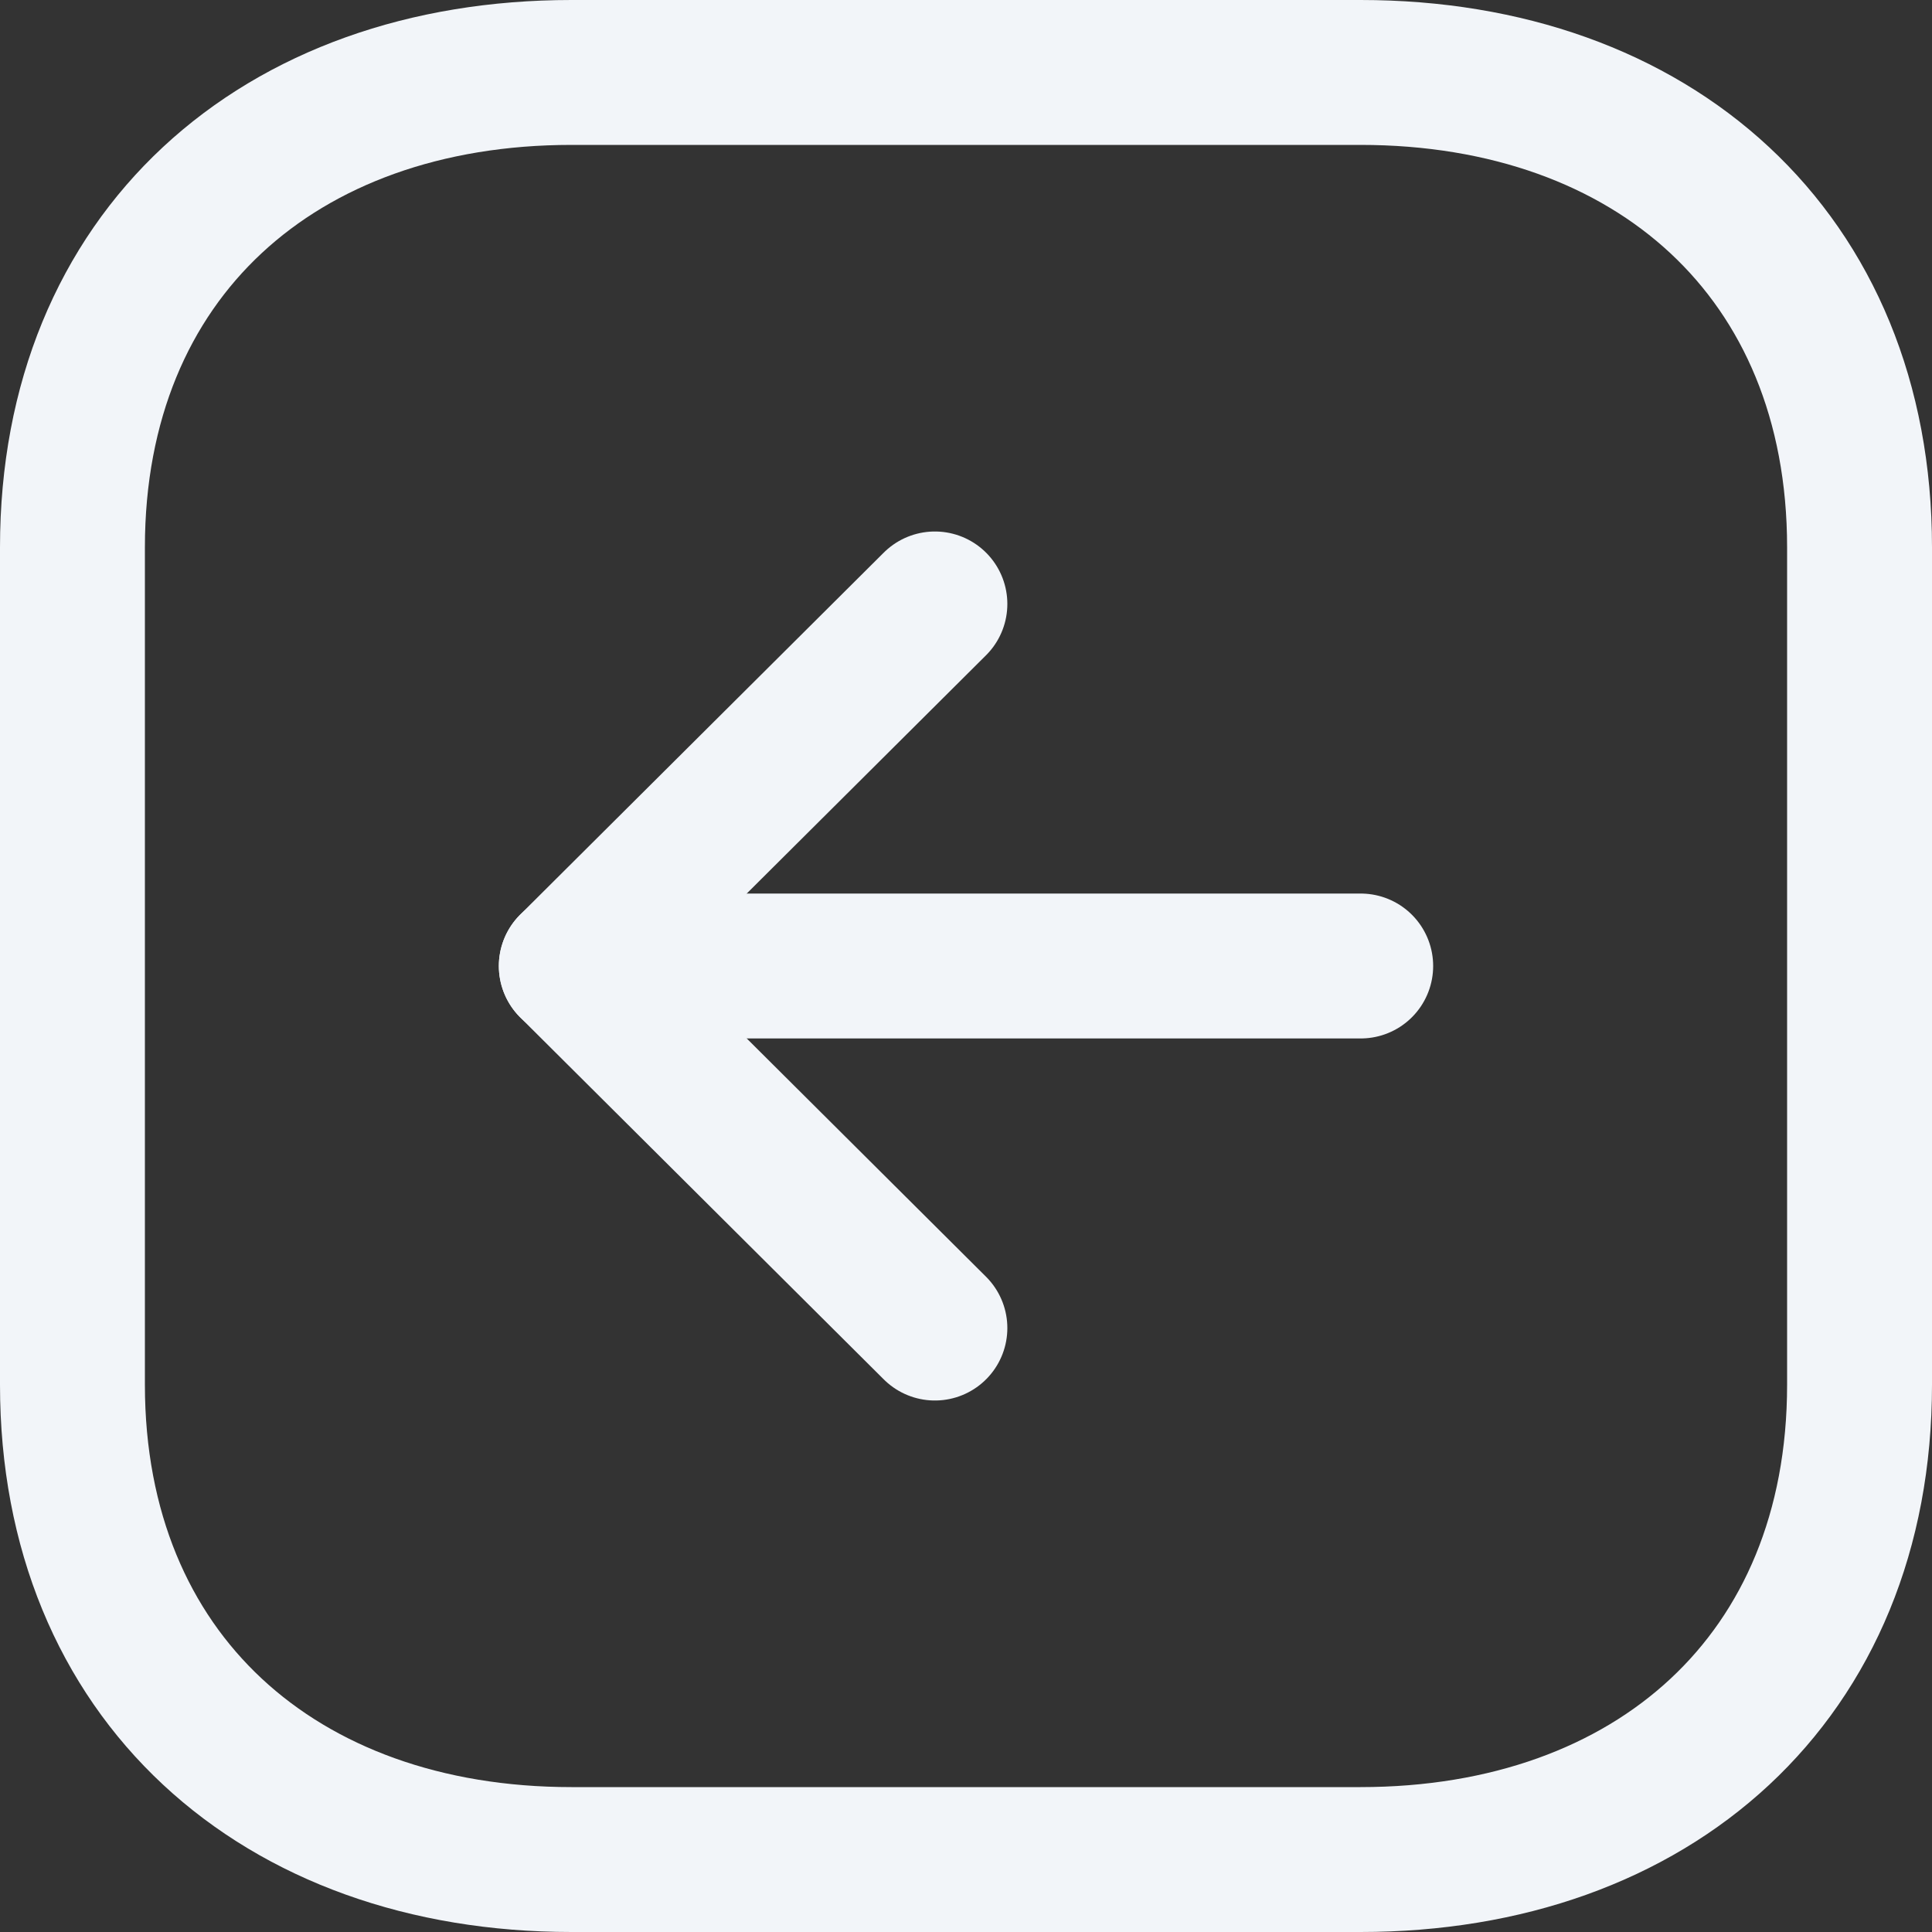 <svg width="20" height="20" viewBox="0 0 20 20" fill="none" xmlns="http://www.w3.org/2000/svg">
<rect x="0" y="0" width="20" height="20" fill="#333333" stroke="none"/>
<path fill-rule="evenodd" clip-rule="evenodd" d="M0.75 5.666L0.75 14.335C0.75 17.355 2.889 19.25 5.916 19.25L14.084 19.25C17.111 19.25 19.25 17.365 19.25 14.335L19.25 5.666C19.25 2.636 17.111 0.75 14.084 0.75L5.916 0.75C2.889 0.75 0.75 2.636 0.75 5.666Z" stroke="#F2F5F9" stroke-width="1.5" stroke-linecap="round" stroke-linejoin="round"/>
<path d="M5.914 10L14.086 10" stroke="#F2F5F9" stroke-width="1.5" stroke-linecap="round" stroke-linejoin="round"/>
<path d="M9.678 13.748L5.914 10L9.678 6.252" stroke="#F2F5F9" stroke-width="1.5" stroke-linecap="round" stroke-linejoin="round"/>
</svg>

